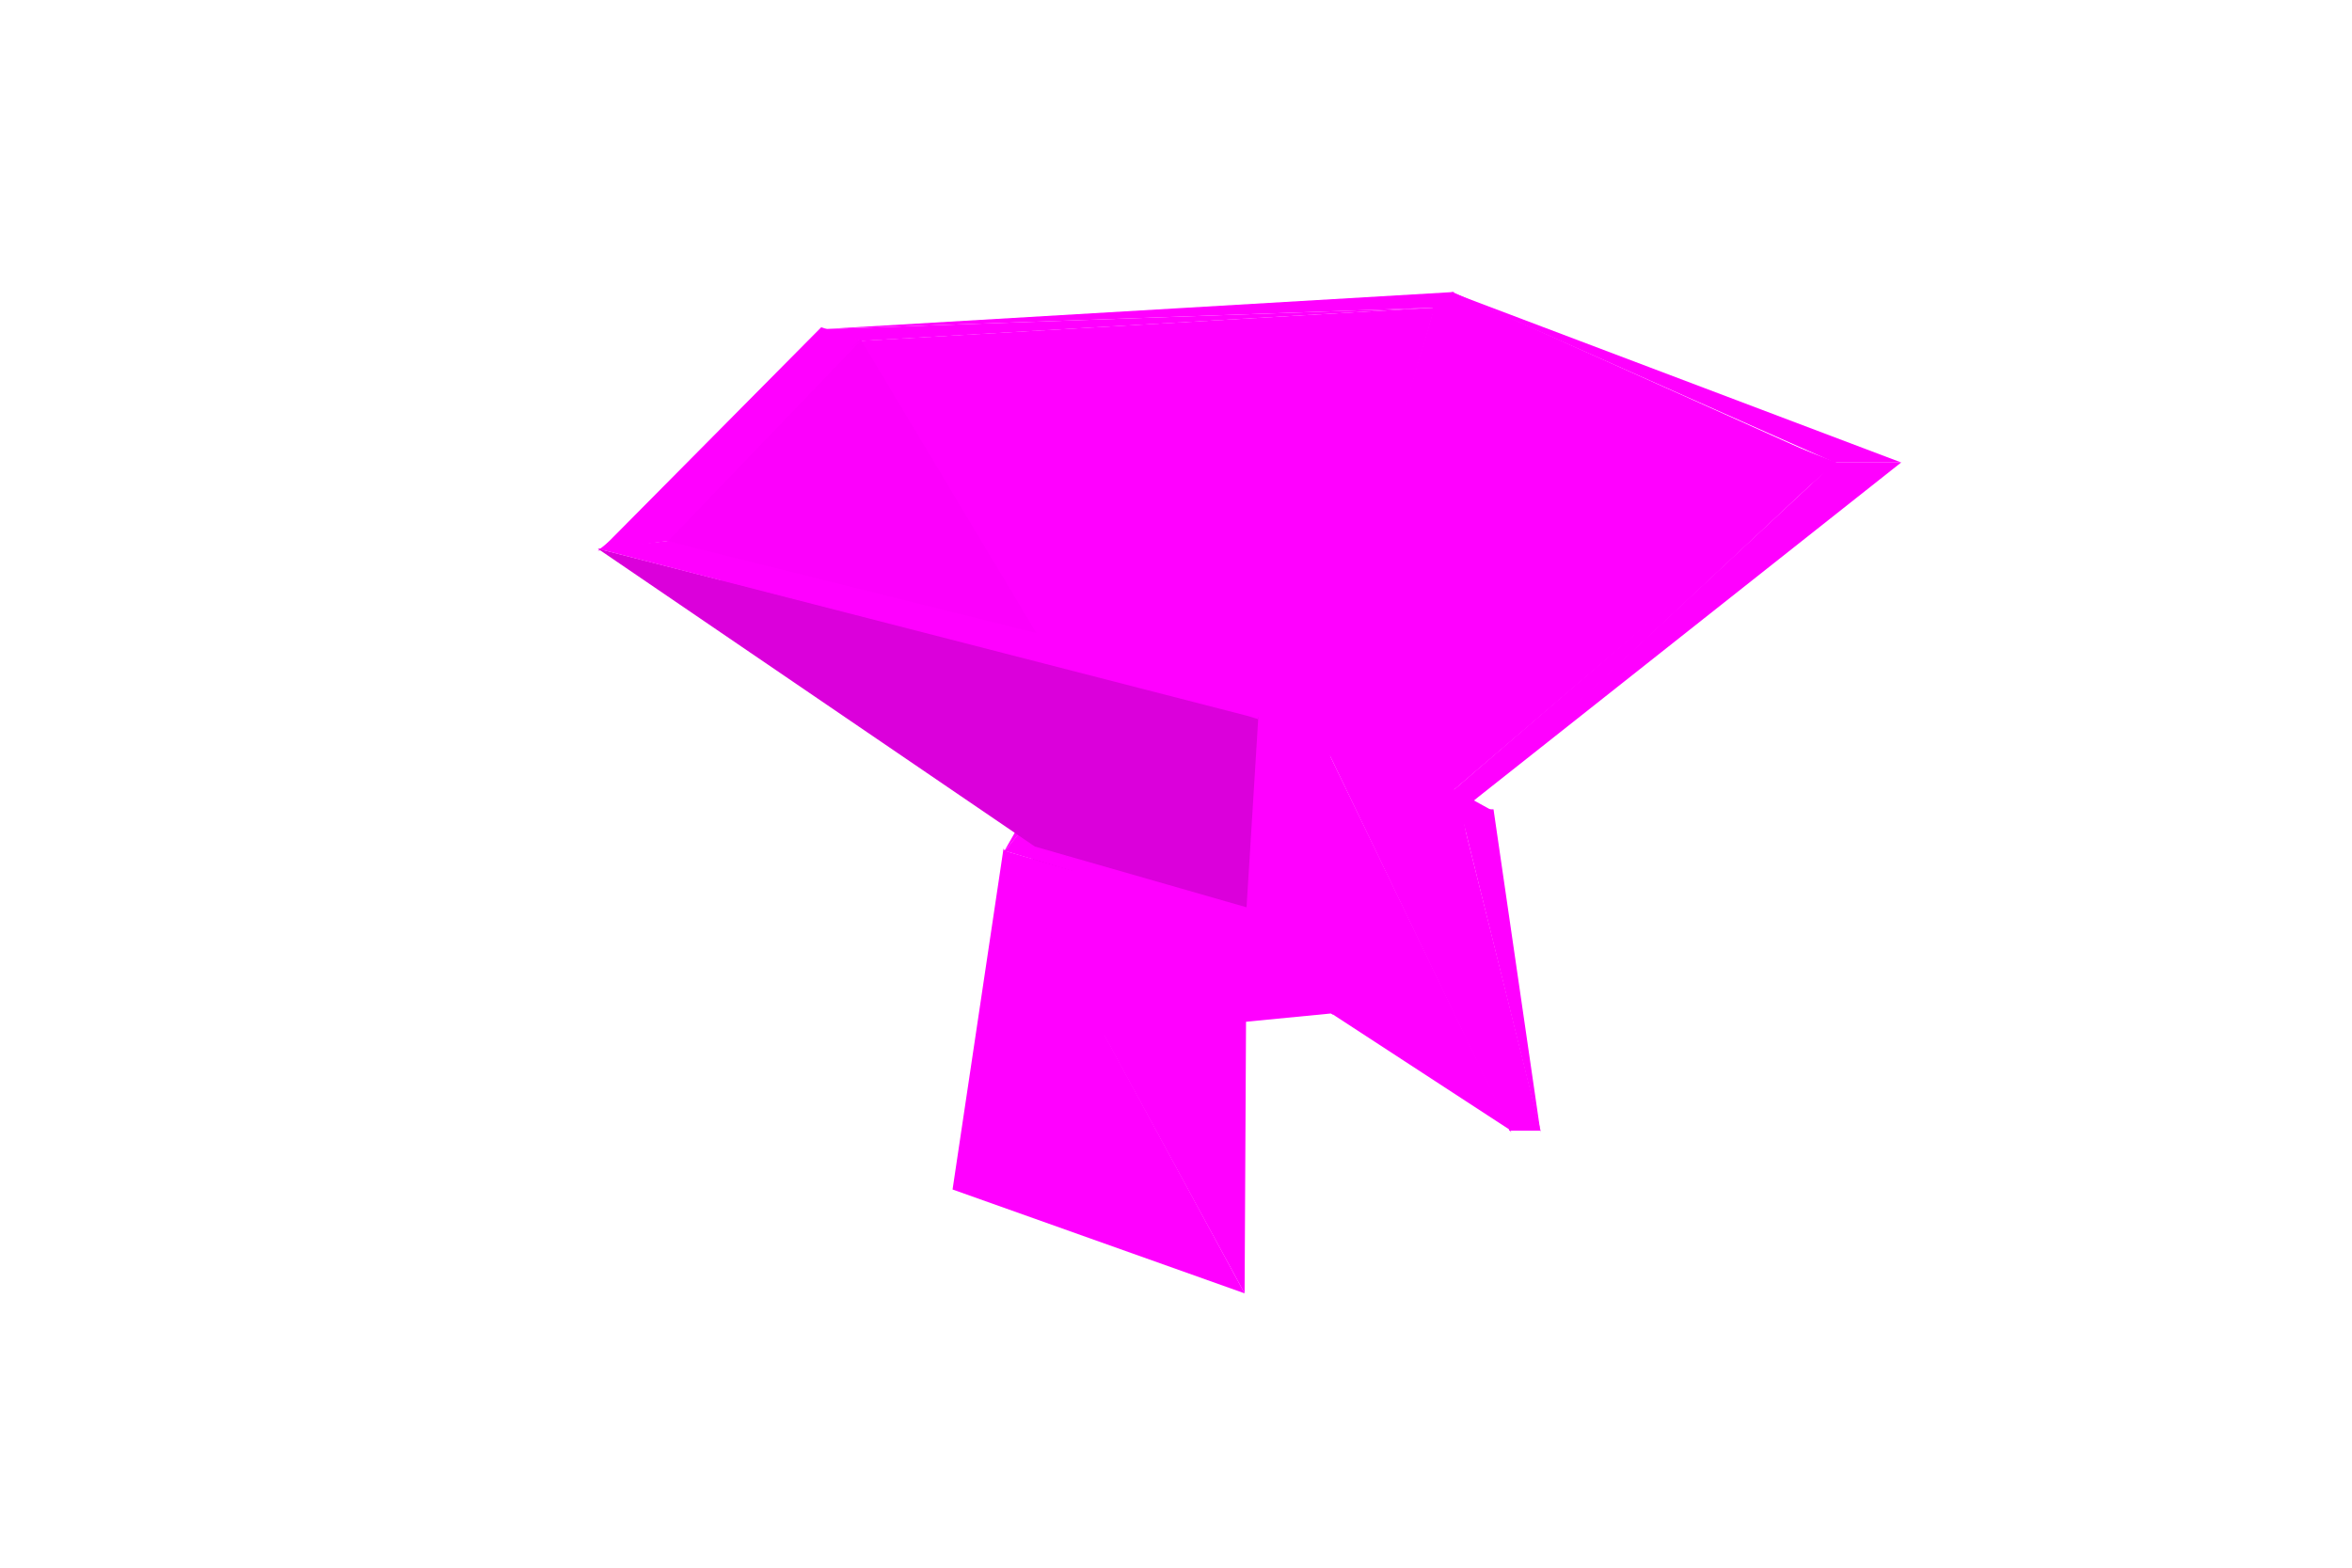 <svg width="1200" height="800" xmlns="http://www.w3.org/2000/svg">
 <svg width="1200" height="800" viewBox="-600 -400 1200 800" style="background: rgb(255, 255, 255);">
  <path style="fill:rgb(259,0,259)" d="M132,-243L142,-251L-181,-232z"></path>
  <path style="fill:rgb(338,0,338)" d="M81,117L-45,-19L-63,131z"></path>
  <path style="fill:rgb(259,0,259)" d="M132,-243L-181,-232L-161,-226z"></path>
  <path style="fill:rgb(261,0,261)" d="M171,177L72,-28L79,117z"></path>
  <path style="fill:rgb(338,0,338)" d="M80,118L73,-28L-45,-18z"></path>
  <path style="fill:rgb(360,0,360)" d="M67,-21L132,-243L-162,-226z"></path>
  <path style="fill:rgb(259,0,259)" d="M-56,-22L73,-27L78,-33zM337,-163L141,-251L131,-243z"></path>
  <path style="fill:rgb(360,0,360)" d="M68,-21L-162,-227L-34,-13z"></path>
  <path style="fill:rgb(259,0,259)" d="M-56,-23L-44,-18L73,-27z"></path>
  <path style="fill:rgb(307,0,307)" d="M130,14L132,-244L66,-21z"></path>
  <path style="fill:rgb(259,0,259)" d="M78,-33L72,-27L146,14z"></path>
  <path style="fill:rgb(181,0,181)" d="M-63,131L-44,-19L-72,32z"></path>
  <path style="fill:rgb(261,0,261)" d="M171,178L146,13L72,-28z"></path>
  <path style="fill:rgb(353,0,353)" d="M186,177L145,13L170,177z"></path>
  <path style="fill:rgb(181,0,181)" d="M-63,130L-72,31L-99,205z"></path>
  <path style="fill:rgb(259,0,259)" d="M-88,35L-44,-18L-55,-23zM77,-33L145,14L162,14z"></path>
  <path style="fill:rgb(307,0,307)" d="M129,14L337,-164L131,-244z"></path>
  <path style="fill:rgb(353,0,353)" d="M186,178L162,13L145,13z"></path>
  <path style="fill:rgb(259,0,259)" d="M336,-164L370,-164L140,-251zM-160,-226L-181,-233L-294,-119zM-88,35L-72,32L-44,-19z"></path>
  <path style="fill:rgb(252,0,252)" d="M-33,-13L-161,-227L-260,-124z"></path>
  <path style="fill:rgb(353,0,353)" d="M146,14L337,-165L129,14z"></path>
  <path style="fill:rgb(336,0,336)" d="M35,260L-88,33L-114,207z"></path>
  <path style="fill:rgb(353,0,353)" d="M145,14L370,-164L336,-164z"></path>
  <path style="fill:rgb(252,0,252)" d="M-33,-14L-260,-125L-57,30z"></path>
  <path style="fill:rgb(259,0,259)" d="M36,71L-72,31L-88,34z"></path>
  <path style="fill:rgb(336,0,336)" d="M35,260L36,70L-88,34z"></path>
  <path style="fill:rgb(259,0,259)" d="M36,71L36,62L-73,31zM-160,-227L-295,-119L-259,-124z"></path>
  <path style="fill:rgb(219,0,219)" d="M36,63L-295,-120L-72,32zM36,63L42,-34L-295,-120z"></path>
  <path style="fill:rgb(259,0,259)" d="M-259,-124L-295,-120L43,-33zM-260,-124L42,-33L41,-49z"></path>
 </svg>
</svg>